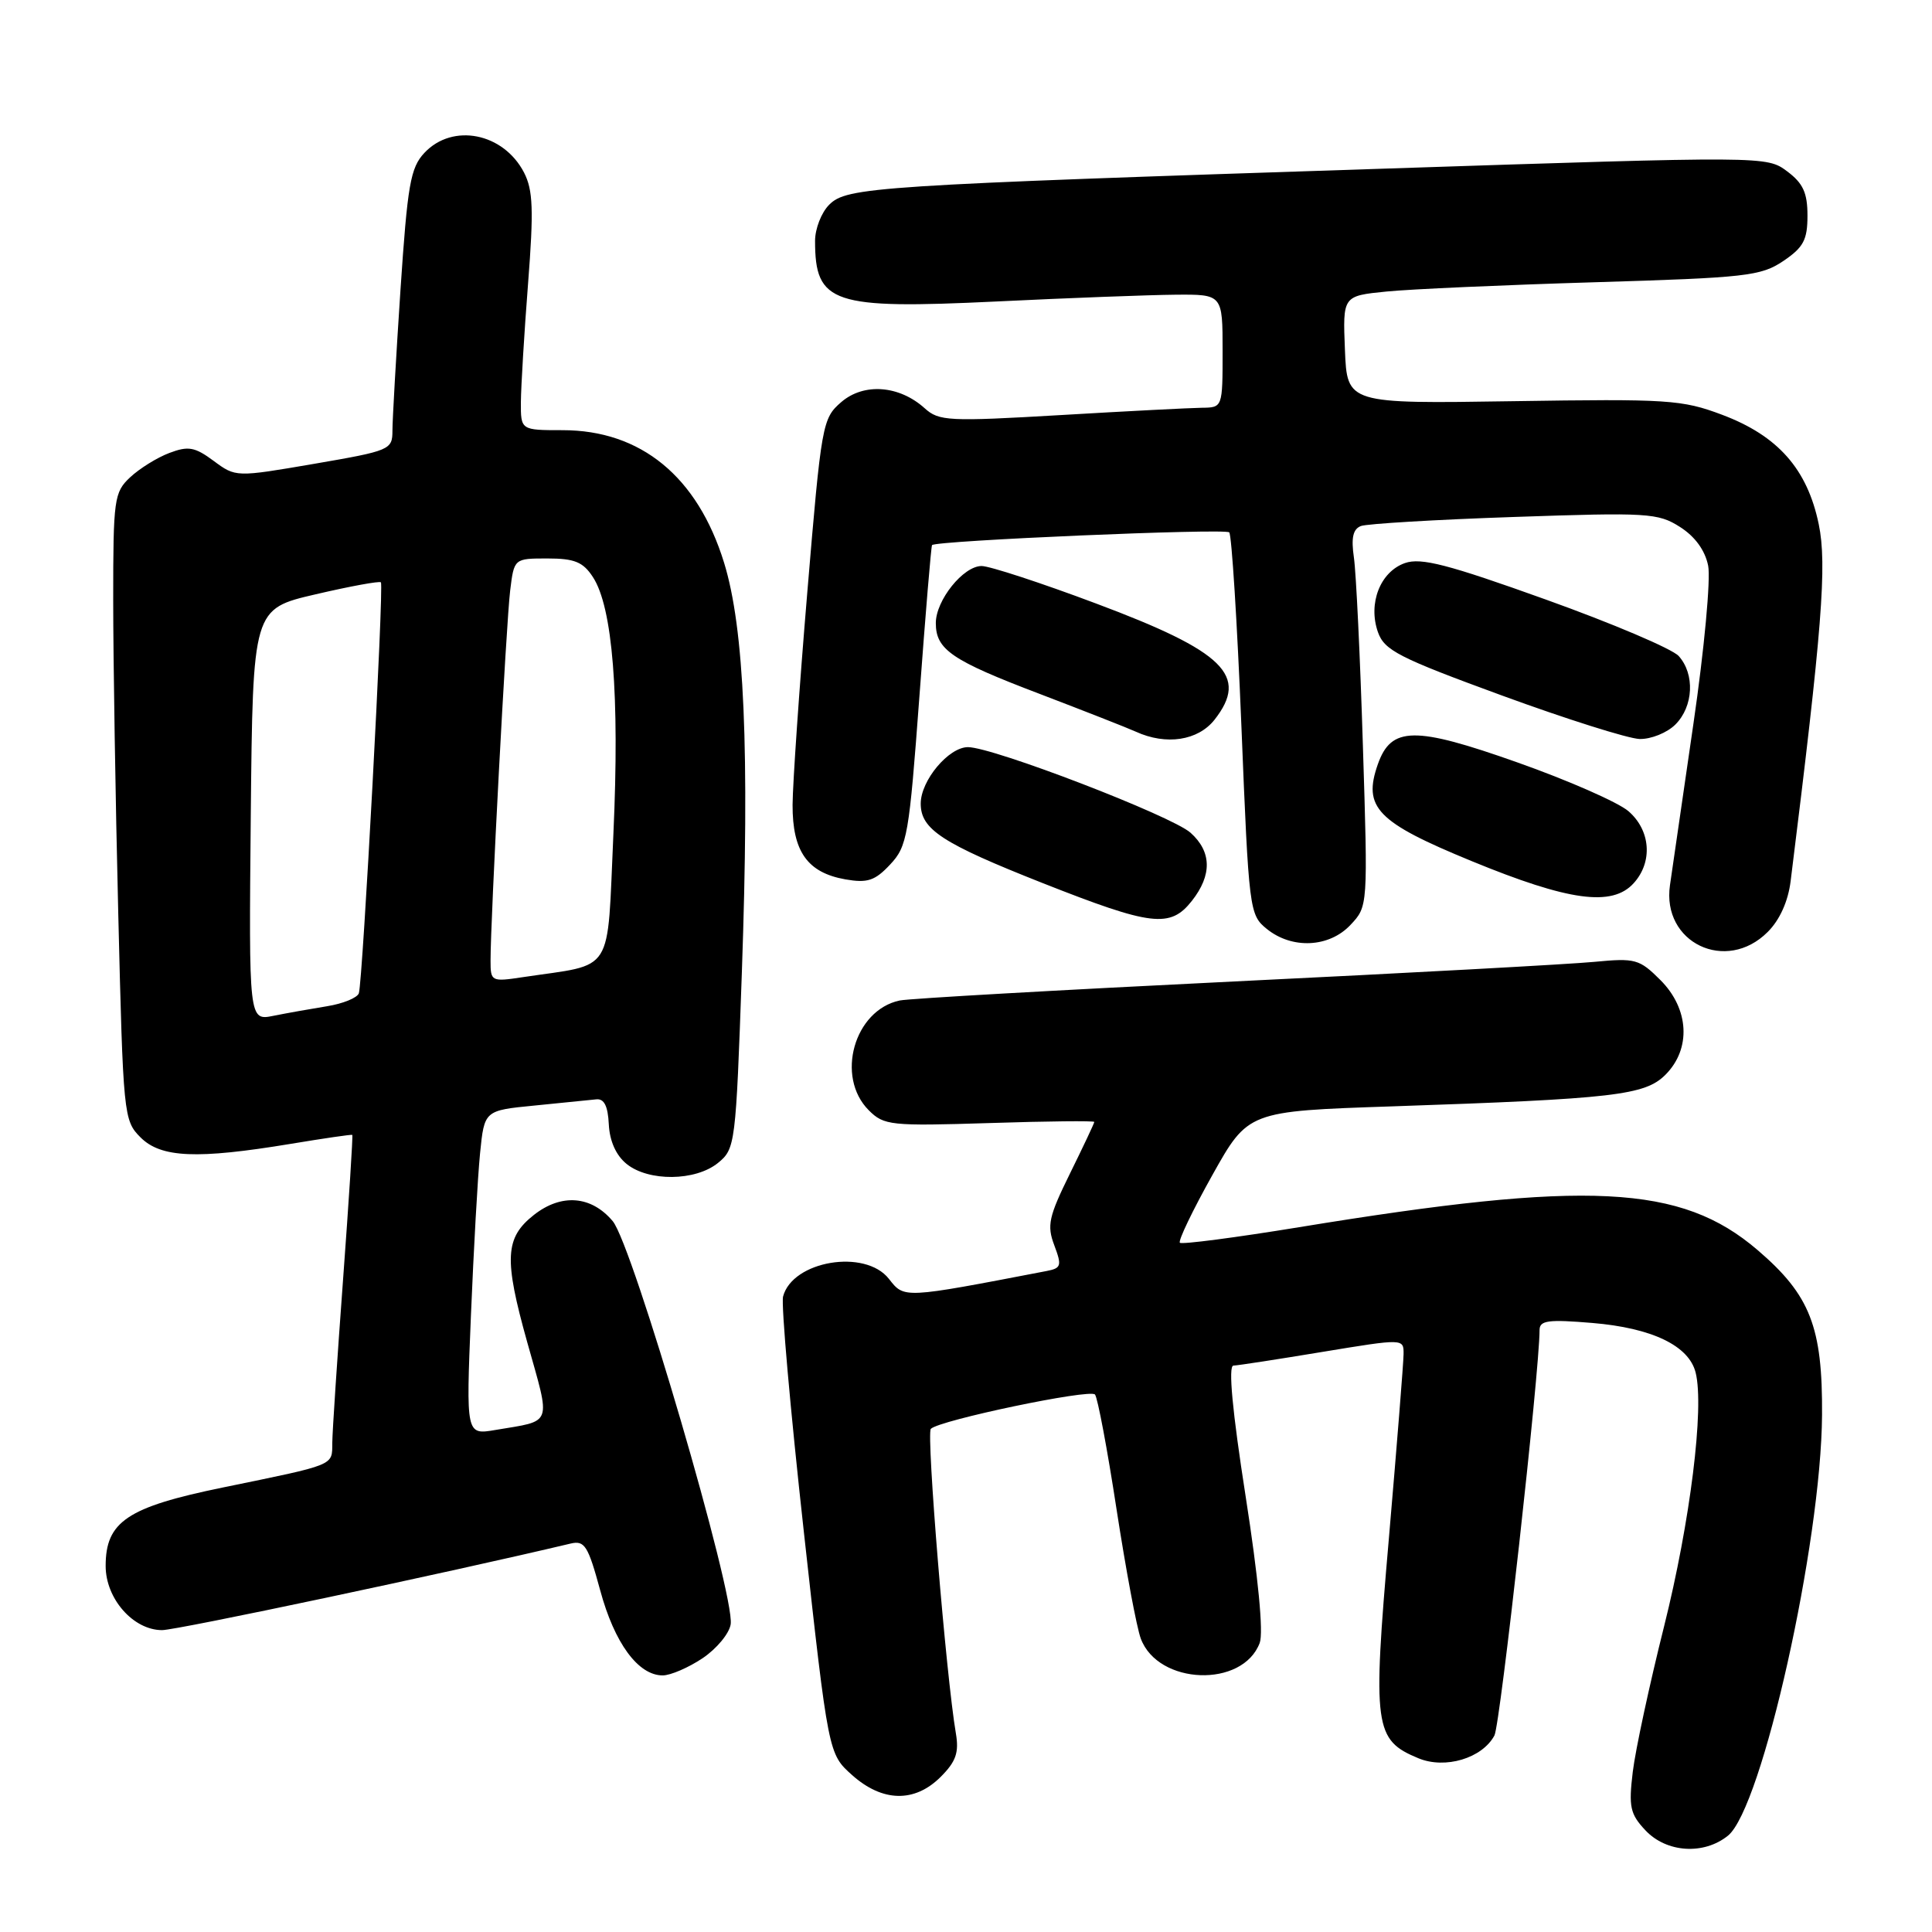 <?xml version="1.0" encoding="UTF-8" standalone="no"?>
<!DOCTYPE svg PUBLIC "-//W3C//DTD SVG 1.1//EN" "http://www.w3.org/Graphics/SVG/1.1/DTD/svg11.dtd" >
<svg xmlns="http://www.w3.org/2000/svg" xmlns:xlink="http://www.w3.org/1999/xlink" version="1.1" viewBox="0 0 256 256">
 <g >
 <path fill="currentColor"
d=" M 228.97 243.23 C 233.48 239.57 241.32 204.52 241.43 187.50 C 241.51 175.82 239.86 171.61 232.89 165.64 C 222.75 156.95 210.41 156.34 172.14 162.61 C 163.70 163.99 156.58 164.92 156.34 164.67 C 156.09 164.42 158.02 160.40 160.63 155.73 C 165.38 147.24 165.38 147.24 184.44 146.60 C 213.93 145.60 217.96 145.13 220.68 142.41 C 224.11 138.98 223.83 133.68 220.02 129.87 C 217.23 127.08 216.69 126.93 211.27 127.45 C 208.10 127.76 186.60 128.93 163.50 130.05 C 140.40 131.18 120.48 132.31 119.22 132.57 C 113.18 133.84 110.68 142.68 115.12 147.12 C 117.13 149.13 118.00 149.22 131.12 148.81 C 138.76 148.56 145.00 148.50 145.00 148.66 C 145.00 148.83 143.55 151.90 141.78 155.49 C 138.96 161.22 138.70 162.37 139.70 165.01 C 140.72 167.73 140.63 168.04 138.66 168.42 C 119.57 172.09 119.84 172.07 117.78 169.45 C 114.63 165.44 105.00 167.06 103.76 171.80 C 103.49 172.83 104.73 186.89 106.52 203.04 C 109.77 232.40 109.77 232.40 112.90 235.20 C 116.93 238.80 121.20 238.89 124.65 235.44 C 126.67 233.42 127.09 232.22 126.66 229.69 C 125.36 222.08 122.72 189.95 123.34 189.33 C 124.49 188.18 144.42 184.01 145.09 184.78 C 145.44 185.18 146.73 192.03 147.95 200.00 C 149.18 207.97 150.62 215.68 151.16 217.12 C 153.46 223.29 164.67 223.69 166.92 217.69 C 167.43 216.32 166.73 209.01 165.05 198.25 C 163.29 186.98 162.73 180.98 163.43 180.95 C 164.02 180.93 169.34 180.11 175.25 179.13 C 186.00 177.36 186.00 177.36 185.98 179.43 C 185.97 180.57 185.09 191.57 184.03 203.89 C 181.86 228.88 182.09 230.55 187.95 232.98 C 191.50 234.45 196.40 232.98 198.02 229.96 C 198.79 228.53 204.00 181.69 204.00 176.24 C 204.00 174.96 205.14 174.81 211.00 175.30 C 218.90 175.96 223.79 178.31 224.68 181.87 C 225.85 186.51 223.96 201.67 220.50 215.50 C 218.57 223.20 216.70 231.88 216.35 234.78 C 215.79 239.42 216.00 240.37 218.03 242.53 C 220.82 245.50 225.77 245.82 228.97 243.23 Z  M 93.10 219.72 C 94.97 218.46 96.64 216.44 96.82 215.22 C 97.39 211.29 83.82 164.94 81.19 161.81 C 78.35 158.43 74.39 158.12 70.75 160.98 C 66.90 164.01 66.76 166.78 69.86 177.85 C 73.01 189.06 73.33 188.18 65.63 189.48 C 61.75 190.14 61.75 190.14 62.40 174.32 C 62.76 165.62 63.30 155.94 63.61 152.82 C 64.18 147.14 64.18 147.14 70.84 146.49 C 74.50 146.13 78.17 145.76 79.00 145.67 C 80.05 145.55 80.55 146.54 80.67 148.98 C 80.78 151.20 81.63 153.10 83.03 154.23 C 85.94 156.58 92.14 156.52 95.13 154.10 C 97.43 152.23 97.50 151.68 98.30 128.85 C 99.33 99.32 98.63 83.26 95.94 74.55 C 92.42 63.15 84.92 57.00 74.54 57.00 C 69.00 57.00 69.00 57.00 69.02 53.25 C 69.04 51.19 69.46 44.14 69.97 37.59 C 70.73 27.80 70.63 25.19 69.44 22.87 C 66.71 17.60 59.98 16.27 56.24 20.25 C 54.38 22.23 54.00 24.45 53.06 38.48 C 52.48 47.27 52.00 55.64 52.00 57.07 C 52.00 59.60 51.68 59.73 41.62 61.46 C 31.24 63.24 31.24 63.24 28.31 61.07 C 25.81 59.22 24.95 59.07 22.44 60.02 C 20.82 60.63 18.49 62.08 17.25 63.24 C 15.12 65.23 15.00 66.12 15.00 79.51 C 15.00 87.30 15.30 105.99 15.67 121.05 C 16.32 147.81 16.38 148.47 18.62 150.71 C 21.33 153.42 26.10 153.62 38.50 151.57 C 42.90 150.84 46.58 150.30 46.68 150.38 C 46.78 150.46 46.23 159.07 45.46 169.51 C 44.69 179.96 44.04 189.71 44.03 191.18 C 44.00 194.25 44.57 194.01 29.53 197.10 C 16.86 199.70 14.00 201.62 14.00 207.50 C 14.00 211.84 17.66 216.00 21.48 216.00 C 23.44 216.00 59.24 208.42 75.61 204.53 C 77.47 204.09 77.92 204.81 79.53 210.73 C 81.42 217.72 84.56 222.00 87.81 222.00 C 88.85 222.00 91.23 220.97 93.10 219.72 Z  M 234.23 123.49 C 235.82 121.91 236.94 119.43 237.27 116.74 C 241.44 83.31 242.11 74.83 240.99 69.45 C 239.47 62.14 235.58 57.74 228.19 54.96 C 222.88 52.96 221.02 52.84 200.50 53.16 C 178.50 53.50 178.50 53.50 178.21 46.35 C 177.92 39.21 177.92 39.21 183.71 38.63 C 186.89 38.31 199.30 37.76 211.29 37.40 C 231.38 36.80 233.32 36.58 236.29 34.59 C 238.97 32.78 239.50 31.79 239.50 28.57 C 239.50 25.55 238.92 24.28 236.80 22.70 C 234.10 20.68 233.98 20.68 183.30 22.35 C 115.71 24.56 112.21 24.79 109.87 27.13 C 108.84 28.16 108.00 30.31 108.00 31.92 C 108.00 40.23 110.30 40.99 132.00 39.95 C 141.62 39.48 152.31 39.08 155.75 39.05 C 162.00 39.00 162.00 39.00 162.00 46.50 C 162.00 54.00 162.00 54.00 159.25 54.03 C 157.74 54.05 149.31 54.48 140.53 55.00 C 125.69 55.87 124.41 55.80 122.53 54.10 C 119.15 51.05 114.46 50.70 111.47 53.28 C 108.97 55.44 108.84 56.13 106.97 78.50 C 105.91 91.15 105.04 103.81 105.02 106.64 C 105.00 112.82 106.98 115.63 112.01 116.52 C 114.94 117.03 115.93 116.71 117.95 114.55 C 120.22 112.14 120.46 110.73 121.83 92.24 C 122.63 81.38 123.38 72.38 123.50 72.23 C 123.97 71.63 162.32 69.99 162.88 70.54 C 163.20 70.87 163.93 82.40 164.49 96.16 C 165.48 120.66 165.55 121.22 167.86 123.09 C 171.21 125.80 176.13 125.56 178.95 122.55 C 181.26 120.10 181.26 120.08 180.59 98.80 C 180.23 87.08 179.69 75.87 179.40 73.88 C 179.02 71.27 179.27 70.11 180.33 69.70 C 181.13 69.40 190.27 68.85 200.64 68.50 C 218.32 67.89 219.70 67.97 222.60 69.82 C 224.60 71.09 225.93 72.92 226.34 74.96 C 226.69 76.70 225.82 86.08 224.40 95.81 C 222.98 105.54 221.58 115.21 221.28 117.29 C 220.17 124.92 228.72 129.01 234.23 123.49 Z  M 157.93 119.37 C 160.62 115.95 160.56 112.85 157.75 110.34 C 155.24 108.10 131.58 99.00 128.26 99.00 C 125.70 99.00 122.00 103.42 122.00 106.48 C 122.00 109.90 124.82 111.74 138.15 117.01 C 152.61 122.72 155.06 123.01 157.93 119.37 Z  M 216.47 117.03 C 219.03 114.21 218.72 110.02 215.77 107.48 C 214.41 106.31 207.79 103.40 201.05 101.02 C 187.44 96.20 184.34 96.24 182.57 101.27 C 180.56 107.00 182.44 108.94 195.00 114.10 C 207.89 119.40 213.62 120.18 216.47 117.03 Z  M 160.93 95.37 C 165.51 89.53 162.26 86.34 145.24 79.97 C 137.95 77.23 131.12 75.00 130.07 75.00 C 127.64 75.00 124.00 79.54 124.00 82.56 C 124.00 86.08 126.10 87.51 137.75 91.94 C 143.66 94.20 149.40 96.45 150.50 96.95 C 154.52 98.79 158.74 98.14 160.93 95.37 Z  M 222.00 96.00 C 224.40 93.60 224.60 89.32 222.43 86.92 C 221.56 85.97 213.64 82.60 204.82 79.44 C 191.84 74.78 188.29 73.86 186.16 74.61 C 182.89 75.76 181.25 79.95 182.58 83.75 C 183.44 86.18 185.31 87.14 199.02 92.16 C 207.54 95.28 215.74 97.87 217.25 97.92 C 218.76 97.96 220.90 97.10 222.00 96.00 Z  M 33.23 107.97 C 33.50 80.68 33.50 80.68 41.82 78.75 C 46.40 77.68 50.29 76.97 50.47 77.16 C 50.89 77.58 48.06 130.08 47.55 131.61 C 47.34 132.22 45.45 132.99 43.34 133.33 C 41.23 133.67 38.03 134.24 36.23 134.60 C 32.97 135.26 32.97 135.26 33.23 107.97 Z  M 65.00 127.31 C 64.99 121.89 67.08 82.46 67.60 78.25 C 68.12 74.00 68.12 74.00 72.54 74.00 C 76.12 74.00 77.26 74.46 78.56 76.46 C 81.18 80.45 82.11 92.14 81.28 110.46 C 80.41 129.45 81.55 127.64 69.27 129.48 C 65.11 130.11 65.00 130.05 65.00 127.31 Z "/>
</g>
</svg>